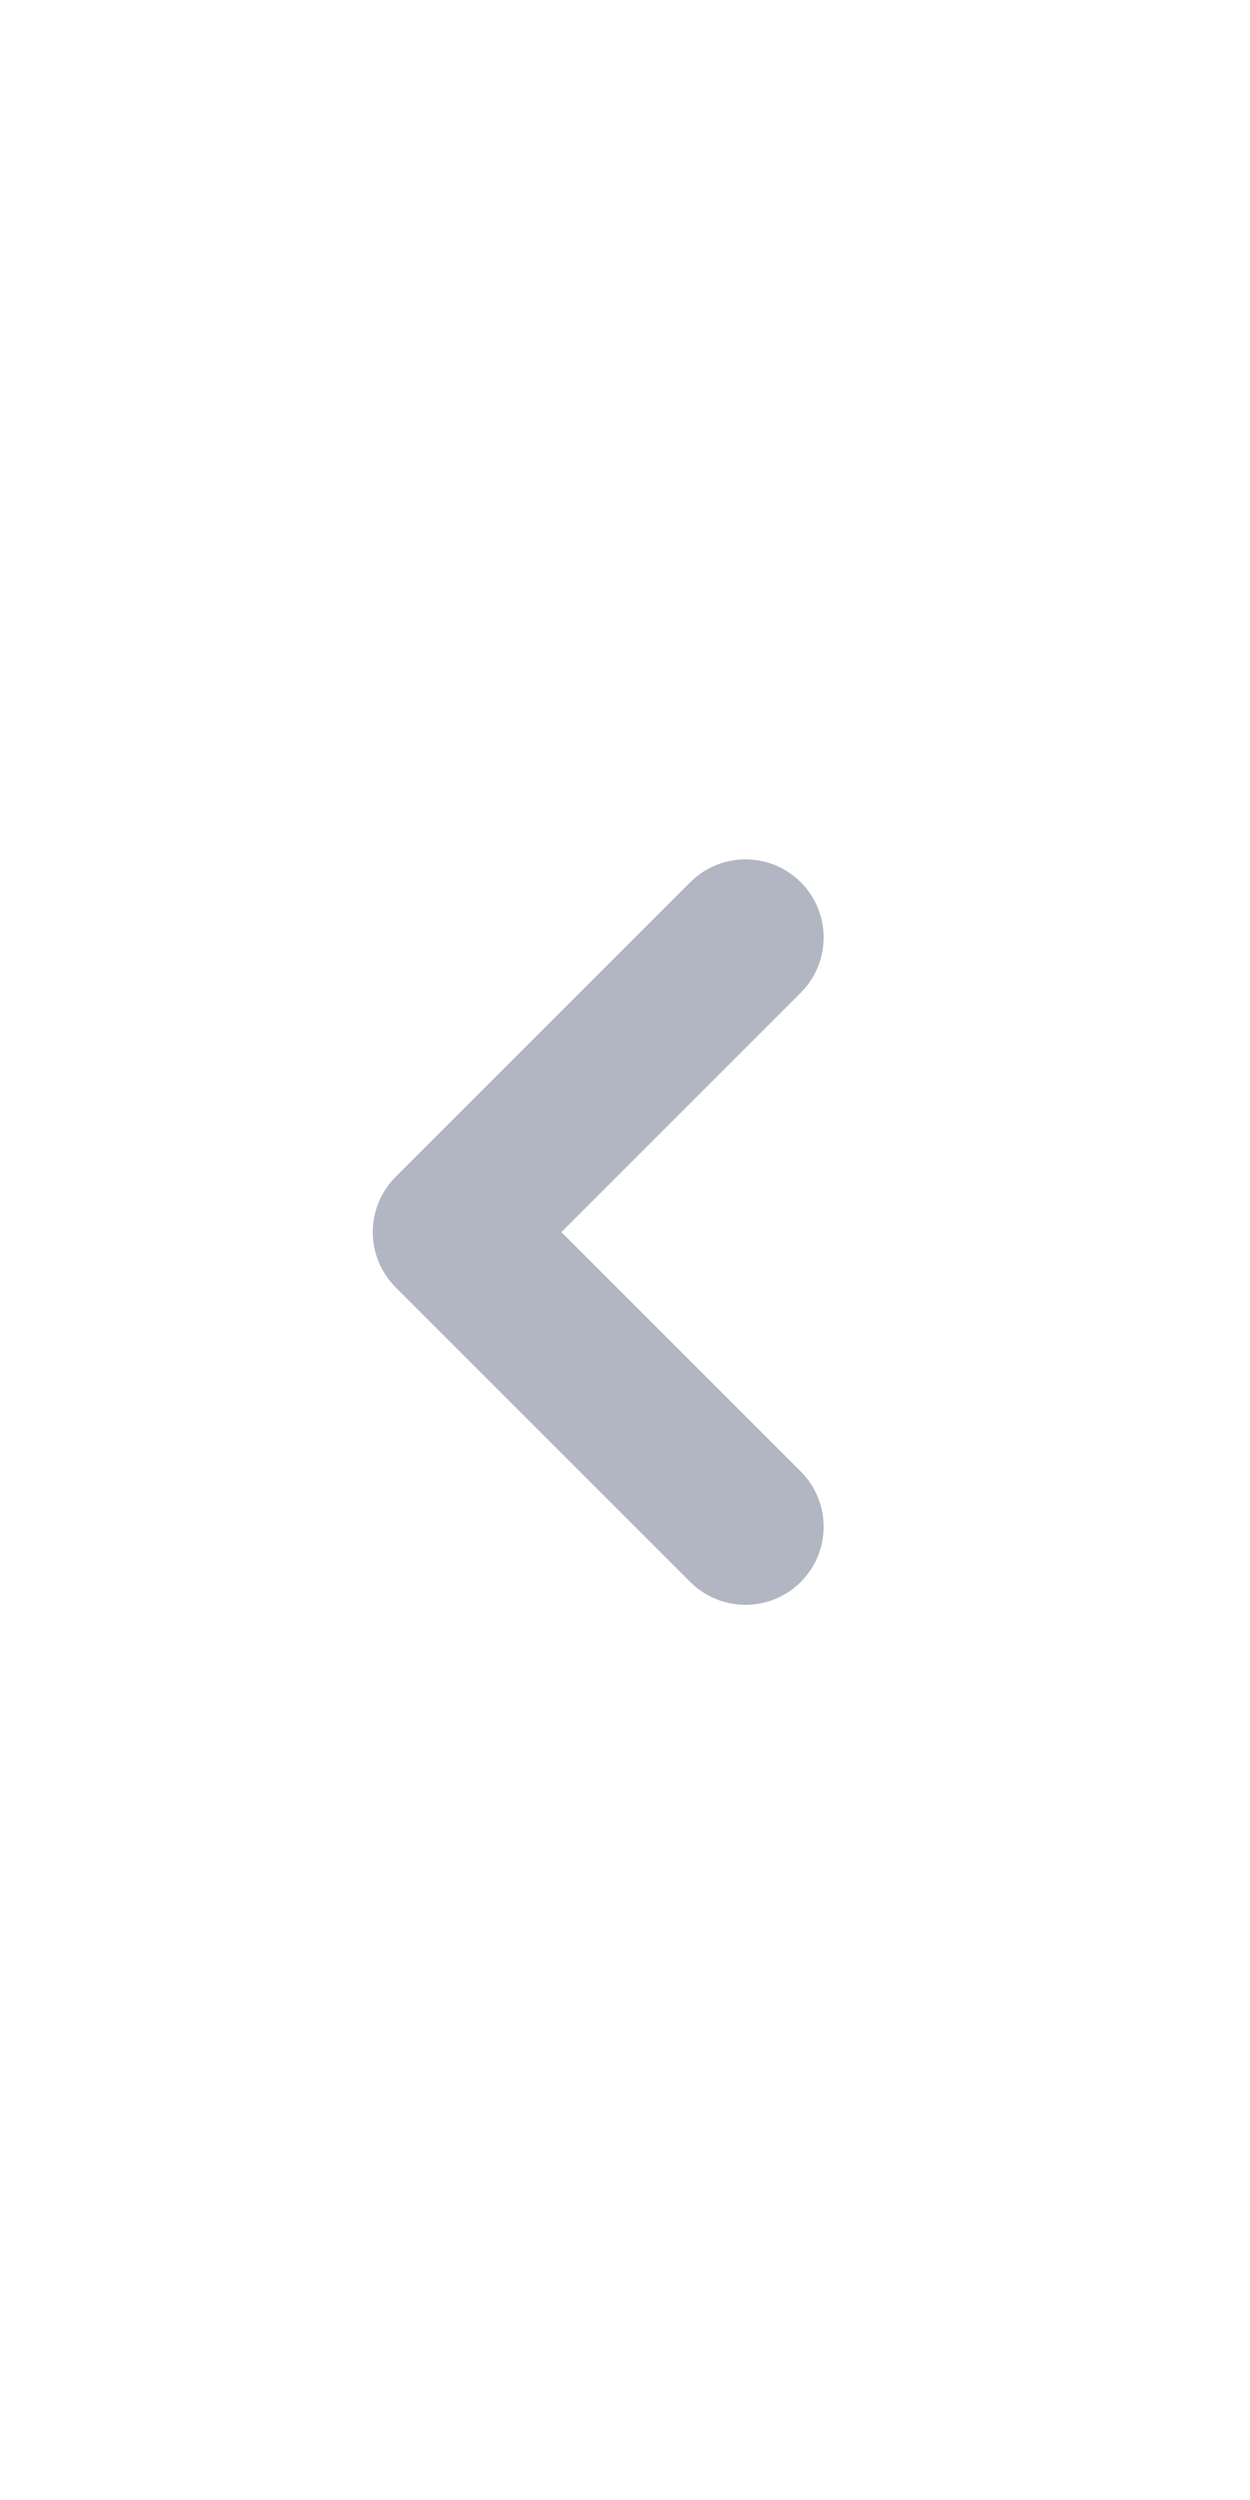 <svg xmlns="http://www.w3.org/2000/svg" width="12" height="24" viewBox="0 0 12 24">
    <path fill="none" d="M0 0H12V24H0z"/>
    <path fill="none" stroke="#b2b6c2" stroke-linecap="round" stroke-linejoin="round" stroke-width="1.5px" d="M614.017 706.836v4h4" transform="rotate(45 1152.95 -374.627)"/>
</svg>
